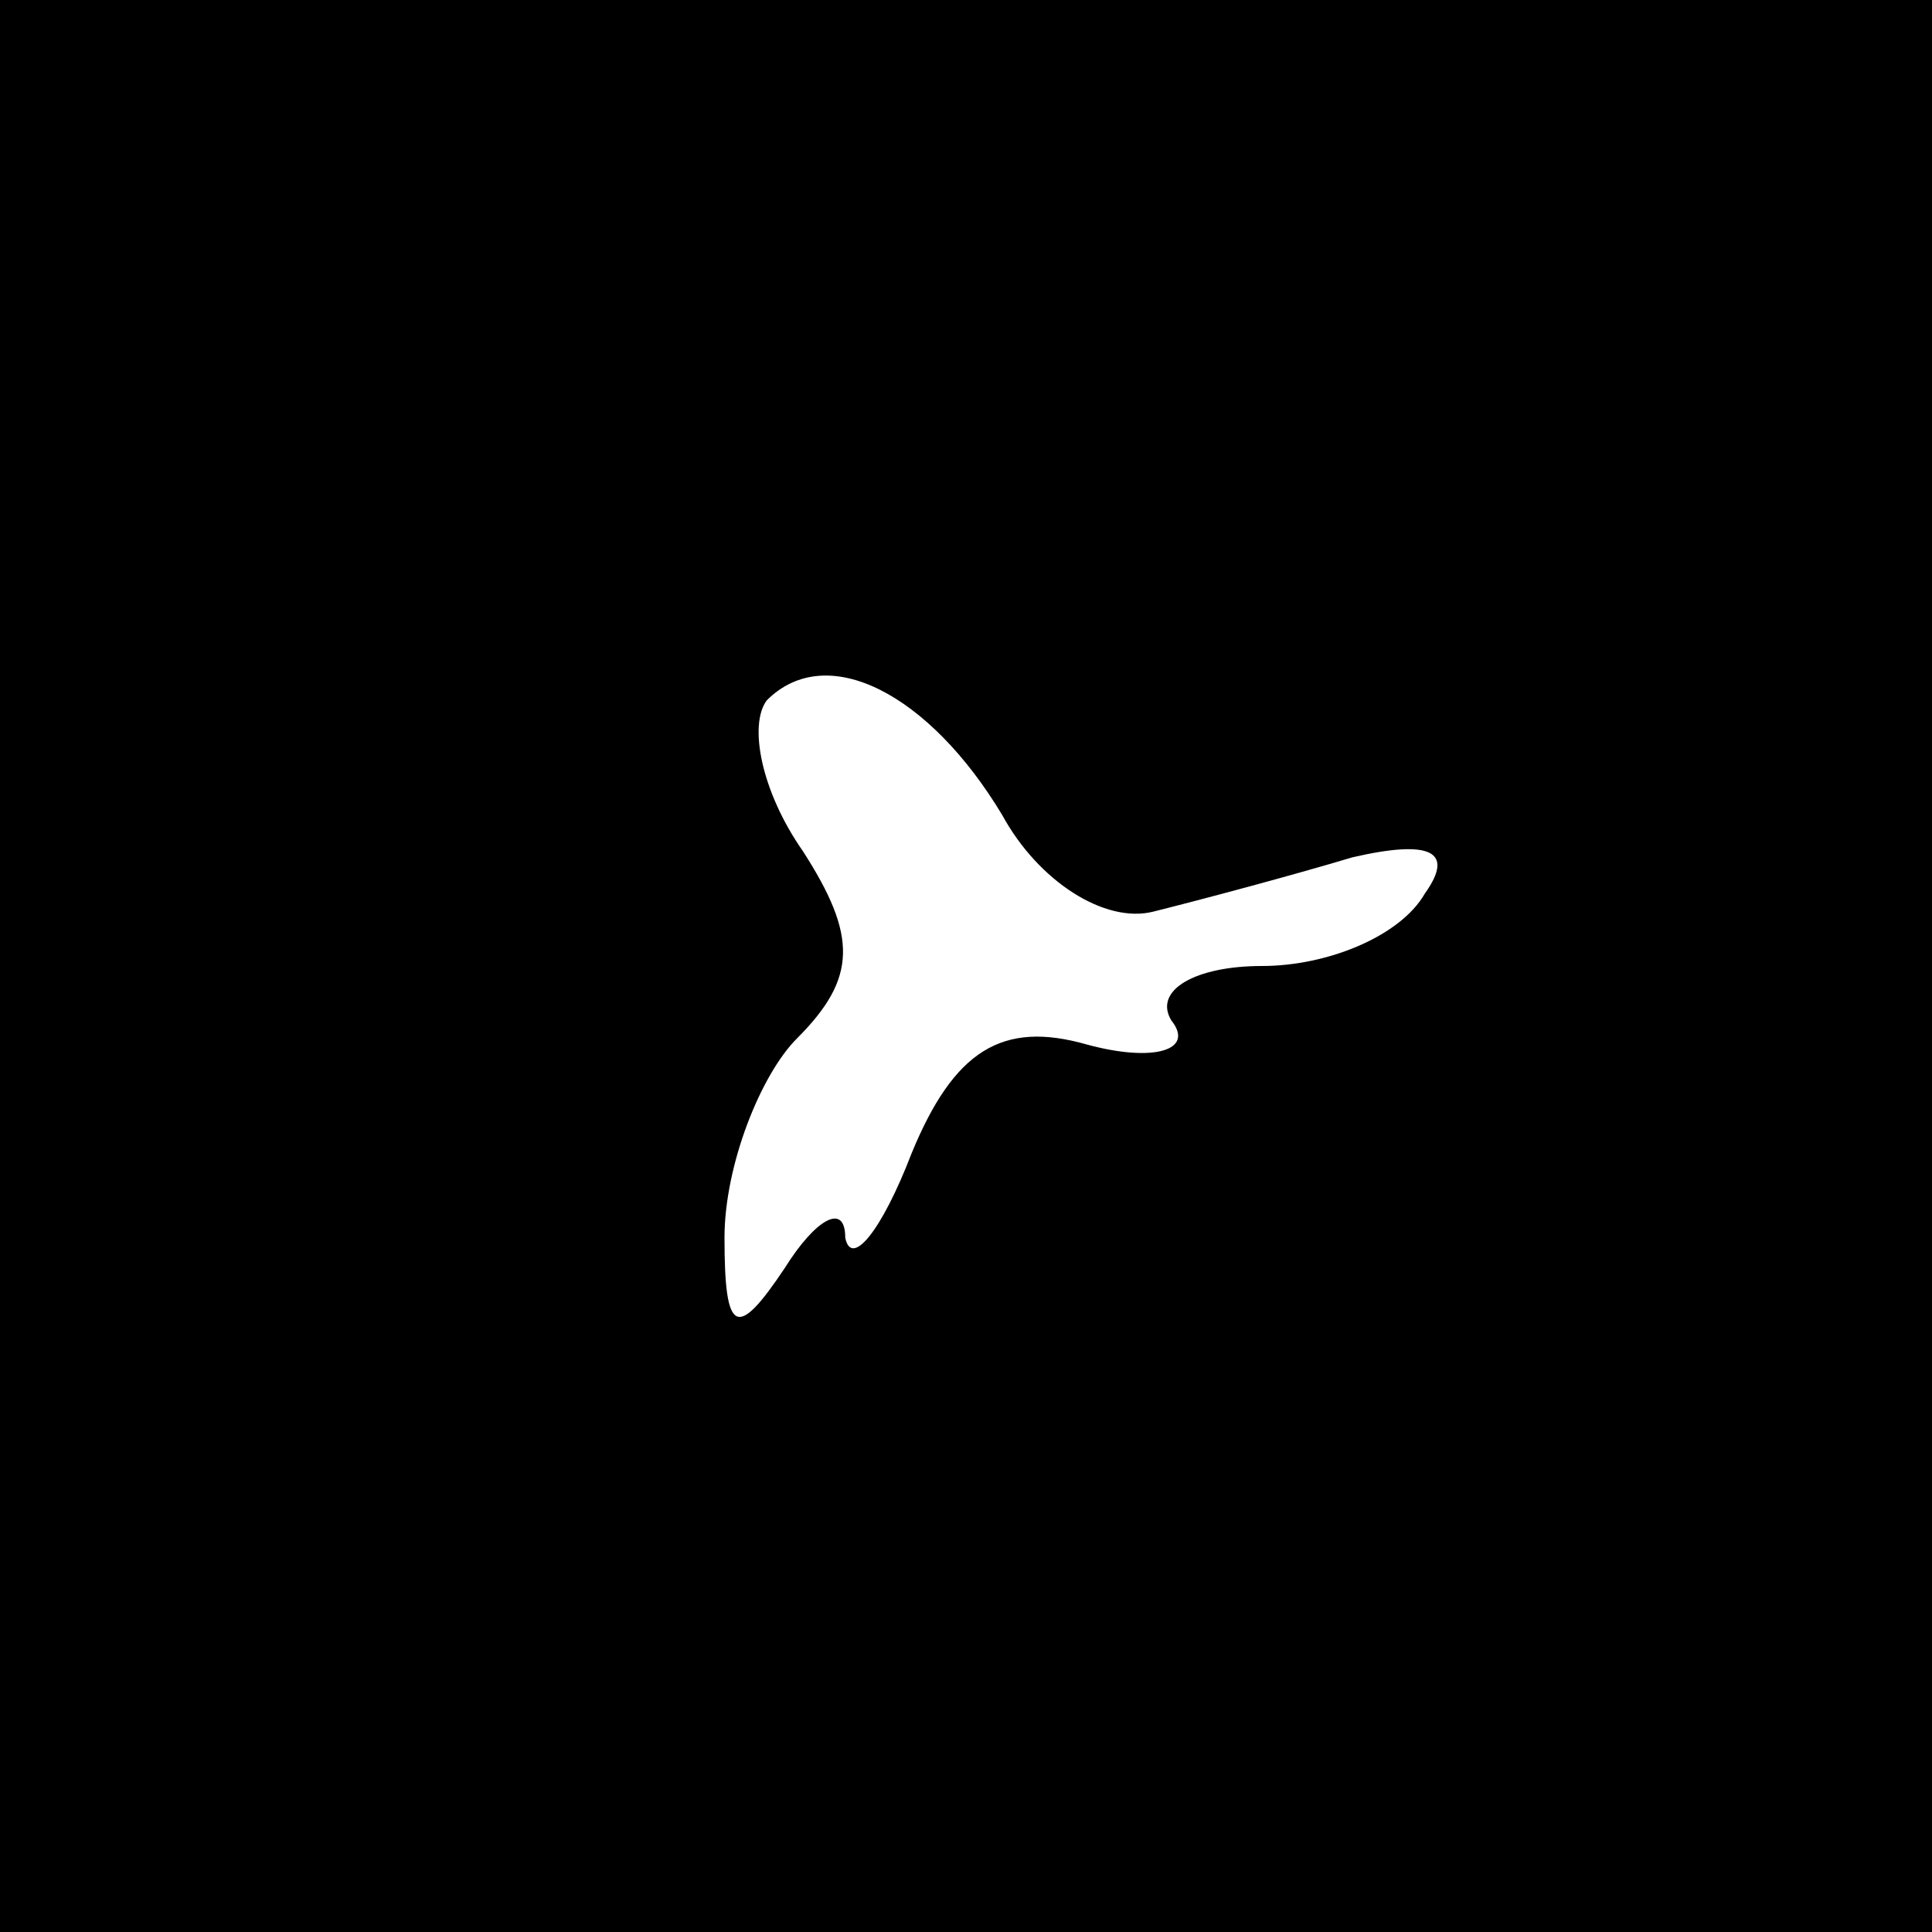 <?xml version="1.0" standalone="no"?>
<!DOCTYPE svg PUBLIC "-//W3C//DTD SVG 20010904//EN"
 "http://www.w3.org/TR/2001/REC-SVG-20010904/DTD/svg10.dtd">
<svg version="1.0" xmlns="http://www.w3.org/2000/svg"
 width="32pt" height="32pt" viewBox="0 0 32 32"
 preserveAspectRatio="xMidYMid meet">
<rect x="0" y="0" width="32" height="32" fill="#808080" stroke="none"/>
<g transform="translate(0,32) scale(0.1,-0.1)"
fill="#000000" stroke="none">
<path fill="#000000" stroke="none" d="M0 160 l0 -160 160 0 160 0 0 160 0
160 -160 0 -160 0 0 -160z"/>
<path fill="#ffffff" stroke="none" d="M166 185 c6 -11 17 -18 25 -16 8 2 23
6 33 9 13 3 17 1 12 -6 -4 -7 -16 -12 -27 -12 -11 0 -18 -4 -15 -9 4 -5 -3 -7
-14 -4 -14 4 -22 -1 -29 -18 -5 -13 -10 -19 -11 -14 0 6 -5 3 -10 -5 -8 -12
-10 -11 -10 5 0 12 6 27 12 33 10 10 10 17 1 31 -7 10 -9 21 -6 25 10 10 27 1
39 -19z"/>
</g>
</svg>
